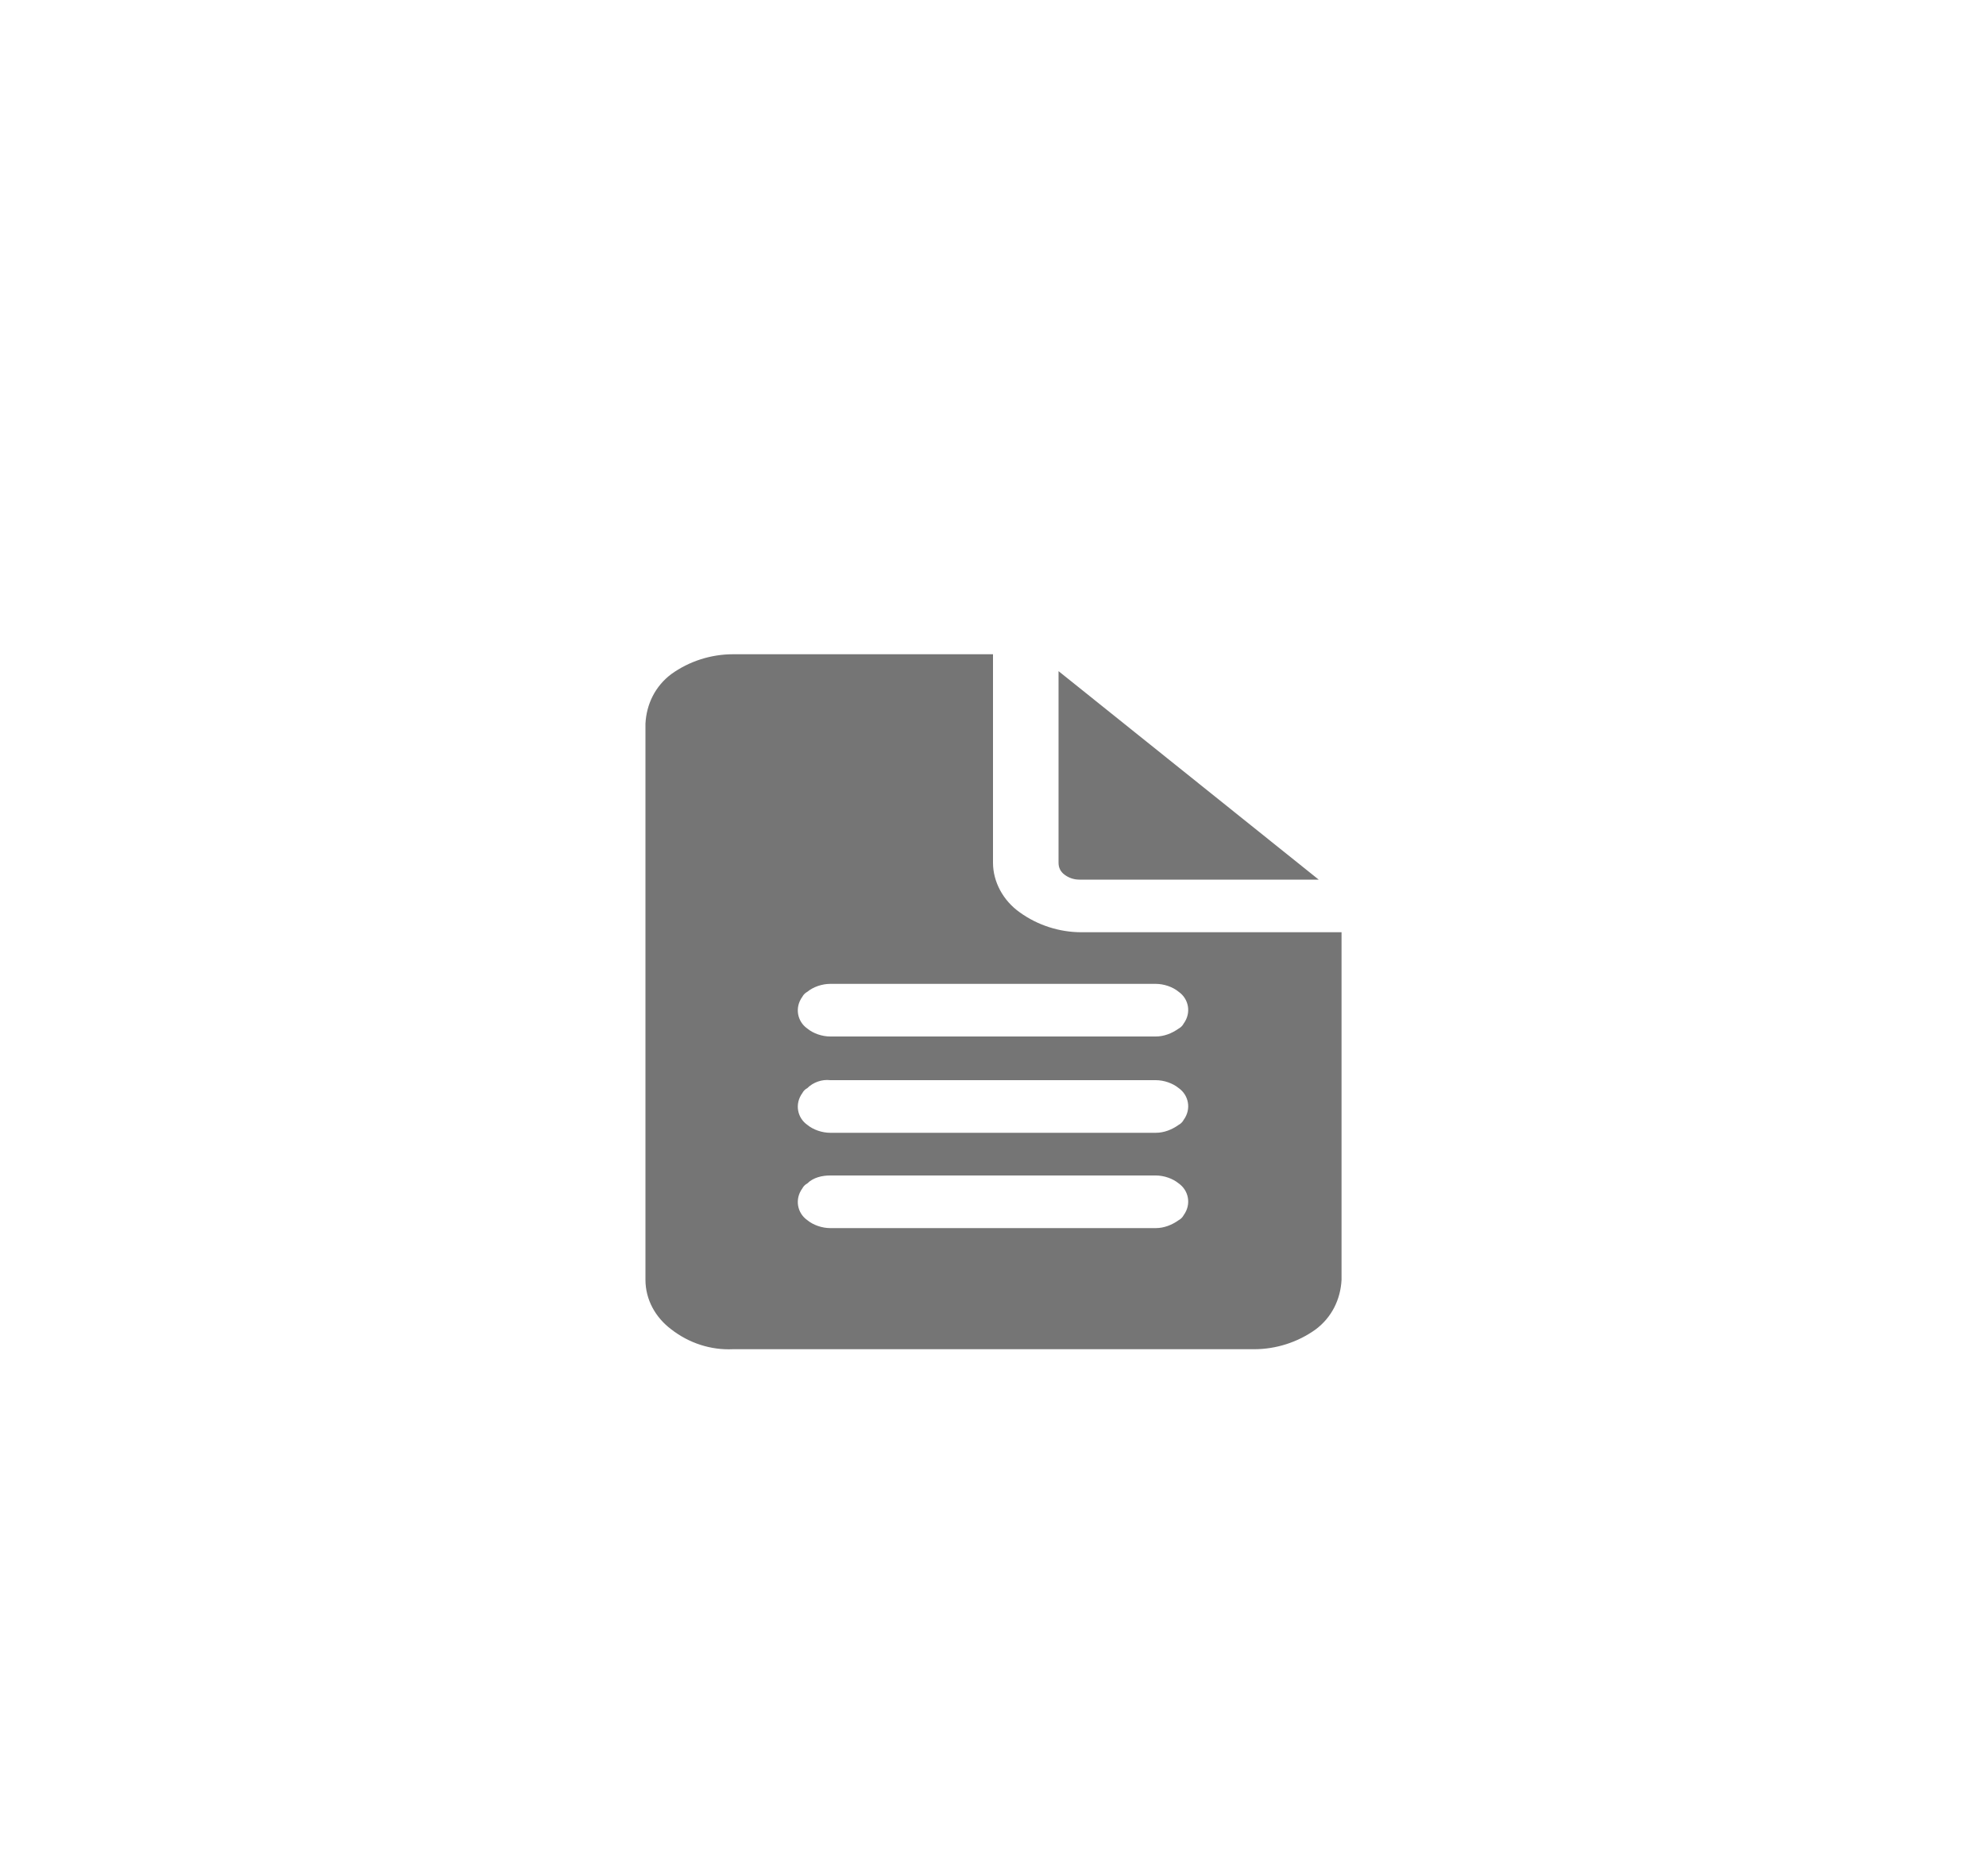 <?xml version="1.0" encoding="utf-8"?>
<!-- Generator: Adobe Illustrator 26.2.1, SVG Export Plug-In . SVG Version: 6.00 Build 0)  -->
<svg version="1.1" id="Layer_1" xmlns="http://www.w3.org/2000/svg" xmlns:xlink="http://www.w3.org/1999/xlink" x="0px" y="0px"
	 viewBox="0 0 200 189" style="enable-background:new 0 0 200 189;" xml:space="preserve">
<style type="text/css">
	.st0{fill:#757575;}
</style>
<path id="fluent_document-text-24-filled" class="st0" d="M100,86.9v-21H73.8c-2.2,0-4.4,0.7-6.2,2c-1.6,1.2-2.5,3-2.6,5v56
	c0,2,1,3.8,2.6,5c1.8,1.4,4,2.1,6.2,2h52.5c2.2,0,4.4-0.7,6.2-2c1.6-1.2,2.5-3,2.6-5v-35h-26.2c-2.2,0-4.4-0.7-6.2-2
	C101,90.7,100,88.8,100,86.9z M83.6,99.1h32.8c0.8,0,1.7,0.3,2.3,0.8c1,0.7,1.3,2.1,0.5,3.2c-0.1,0.2-0.3,0.4-0.5,0.5
	c-0.7,0.5-1.5,0.8-2.3,0.8H83.6c-0.8,0-1.7-0.3-2.3-0.8c-1-0.7-1.3-2.1-0.5-3.2c0.1-0.2,0.3-0.4,0.5-0.5
	C81.9,99.4,82.8,99.1,83.6,99.1z M83.6,108.8h32.8c0.8,0,1.7,0.3,2.3,0.8c1,0.7,1.3,2.1,0.5,3.2c-0.1,0.2-0.3,0.4-0.5,0.5
	c-0.7,0.5-1.5,0.8-2.3,0.8H83.6c-0.8,0-1.7-0.3-2.3-0.8c-1-0.7-1.3-2.1-0.5-3.2c0.1-0.2,0.3-0.4,0.5-0.5
	C81.9,109,82.8,108.7,83.6,108.8z M83.6,118.4h32.8c0.8,0,1.7,0.3,2.3,0.8c1,0.7,1.3,2.1,0.5,3.2c-0.1,0.2-0.3,0.4-0.5,0.5
	c-0.7,0.5-1.5,0.8-2.3,0.8H83.6c-0.8,0-1.7-0.3-2.3-0.8c-1-0.7-1.3-2.1-0.5-3.2c0.1-0.2,0.3-0.4,0.5-0.5
	C81.9,118.6,82.8,118.4,83.6,118.4z M106.6,86.9V67.6l26.2,21h-24.1c-0.6,0-1.1-0.2-1.5-0.5C106.8,87.8,106.6,87.4,106.6,86.9z"/>
</svg>
